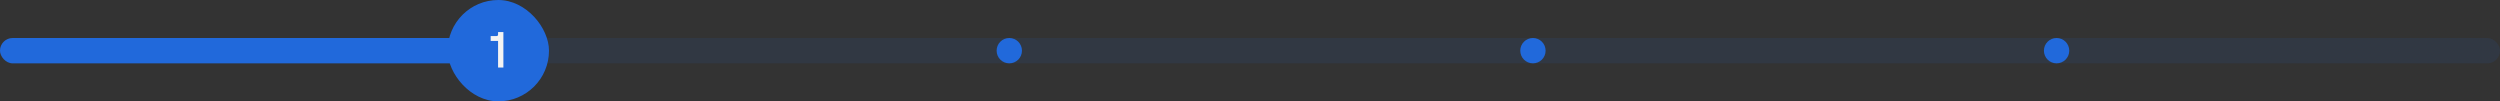 <svg width="592" height="24" viewBox="0 0 592 24" fill="none" xmlns="http://www.w3.org/2000/svg">
<rect x="0" y="0" width="592" height="24" fill="#333333" stroke="none"/>
<rect opacity="0.1" y="9" width="592" height="6" rx="3" fill="#2169DB"/>
<rect y="9" width="118" height="6" rx="3" fill="#2169DB"/>
<circle cx="239" cy="12" r="3" fill="#2169DB"/>
<circle cx="363" cy="12" r="3" fill="#2169DB"/>
<circle cx="487" cy="12" r="3" fill="#2169DB"/>
<rect x="106" width="24" height="24" rx="12" fill="#2169DB"/>
<path d="M117.943 16V9.688H116.191V8.536H117.583C117.823 8.536 117.943 8.412 117.943 8.164V7.6H119.203V16H117.943Z" fill="#F3F3F3"/>
</svg>
